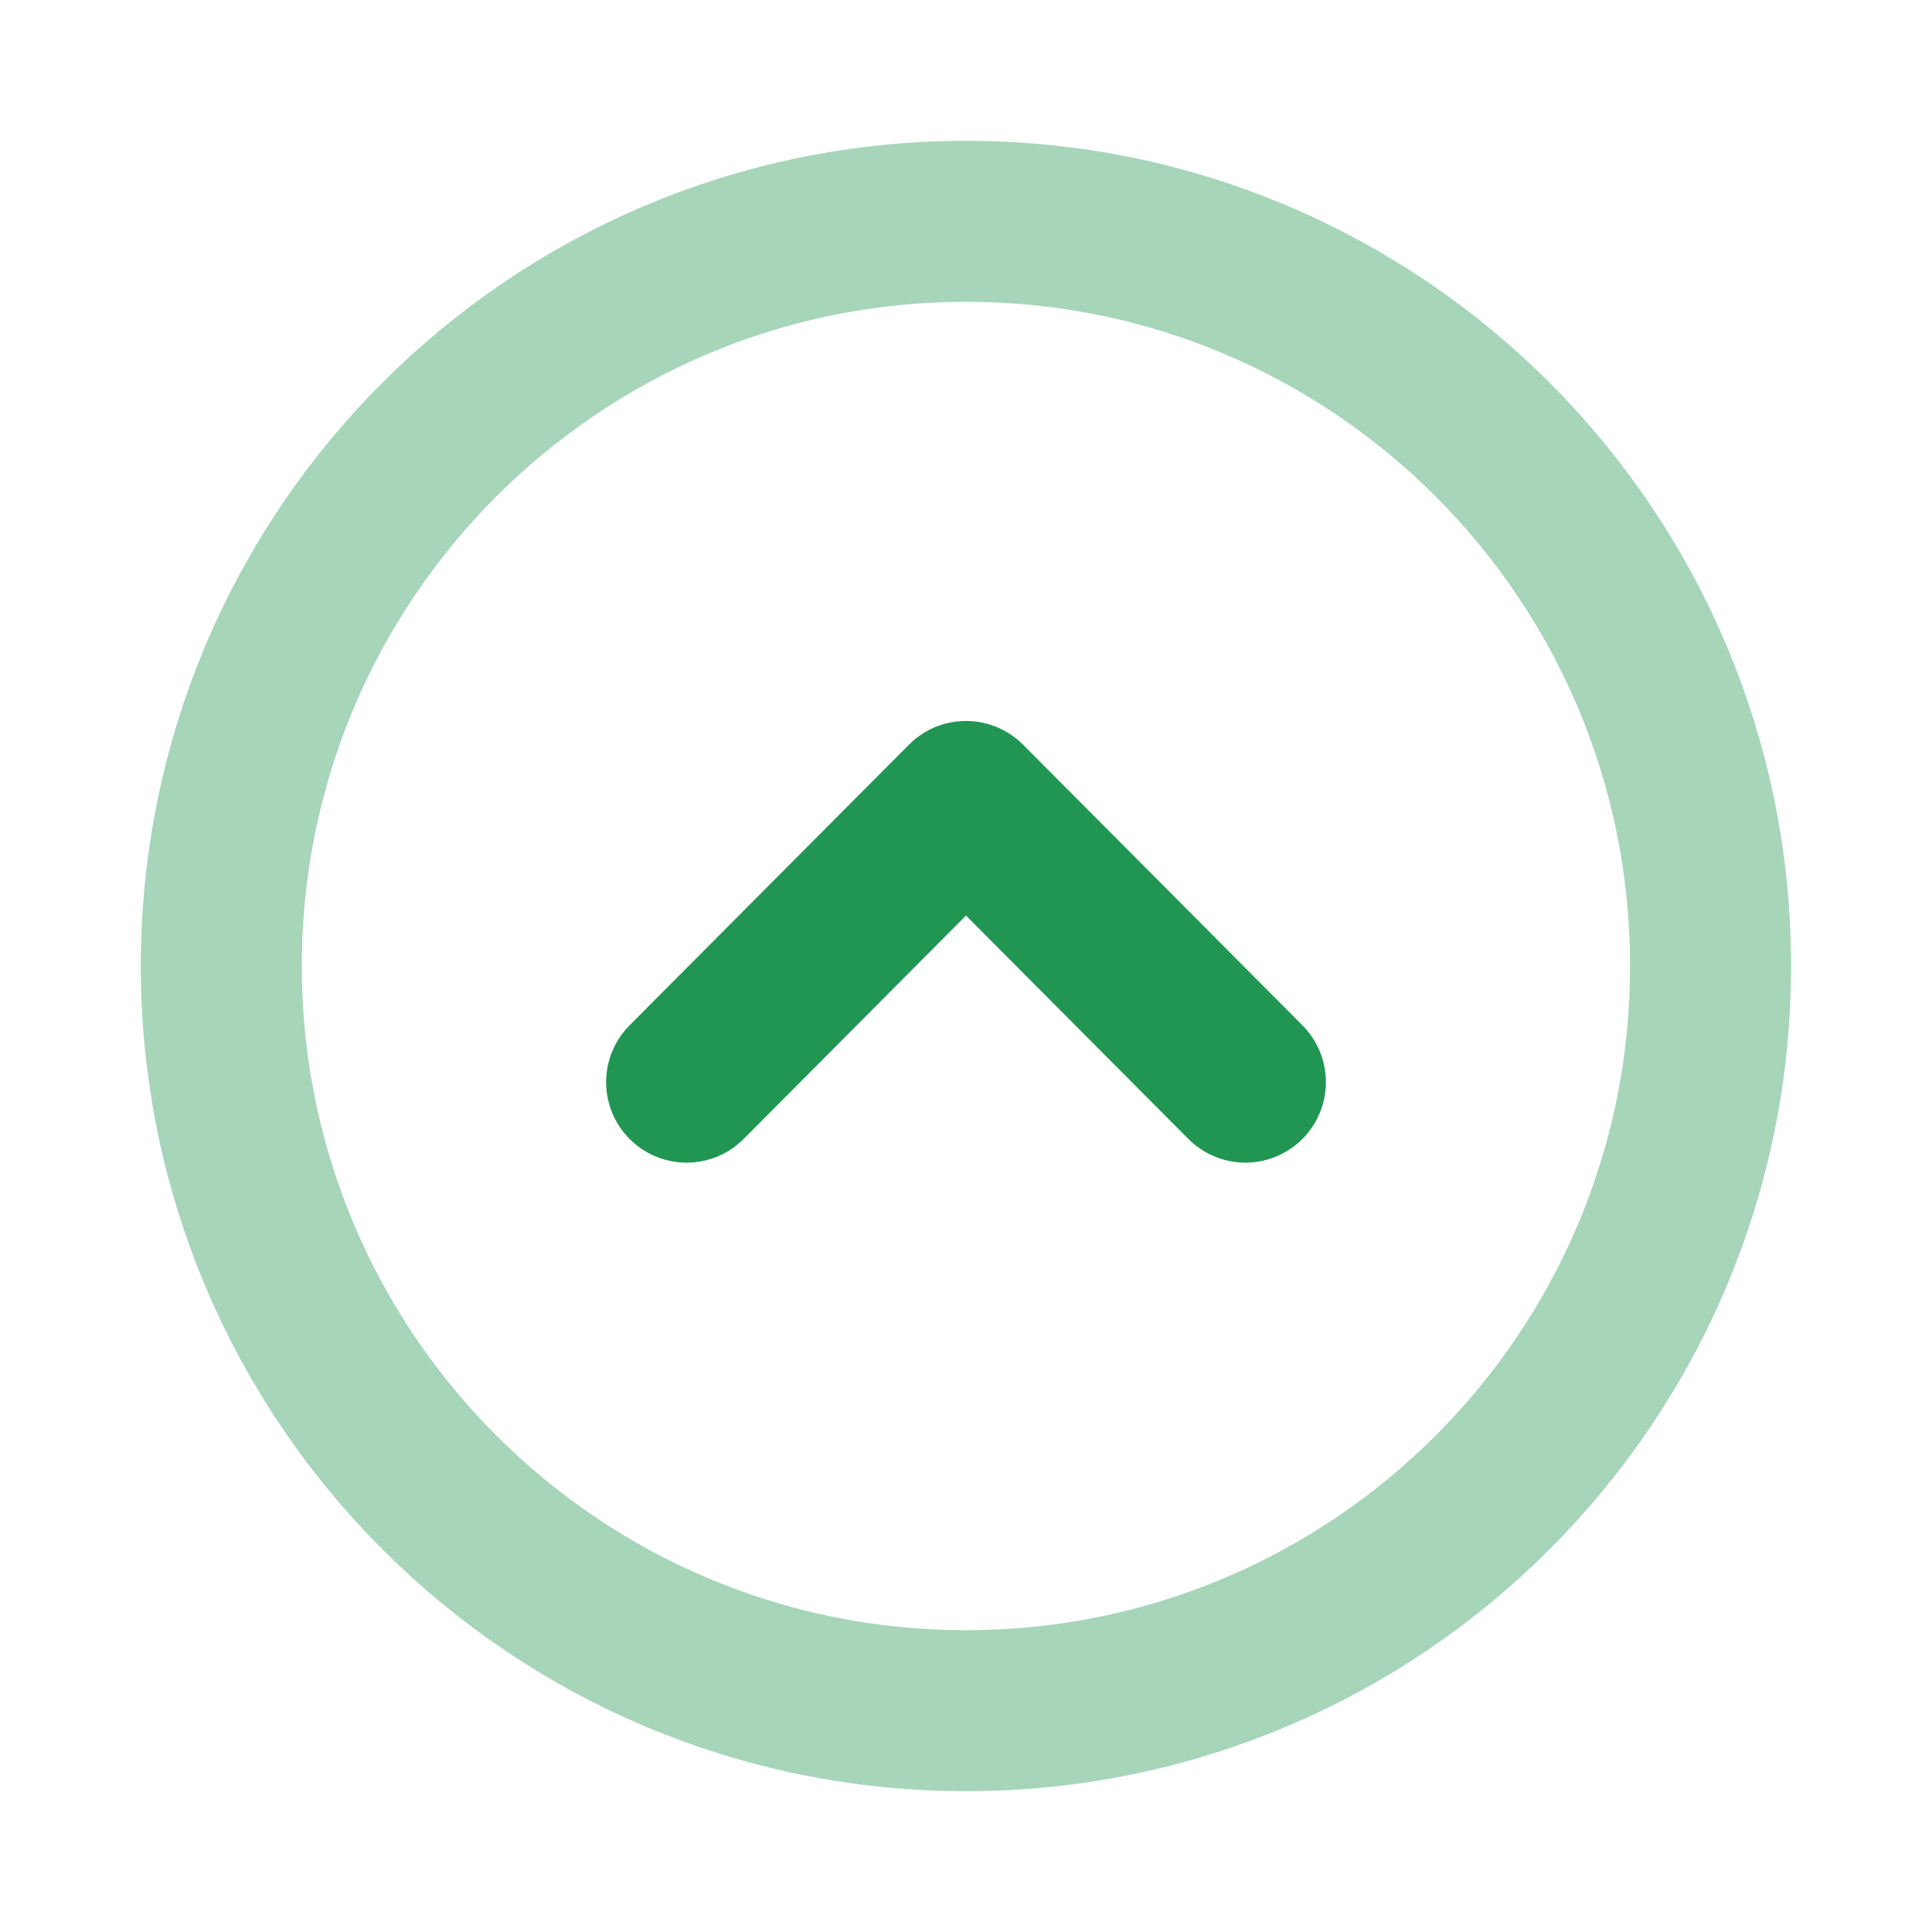 <svg width="18" height="18" viewBox="0 0 18 18" fill="none" xmlns="http://www.w3.org/2000/svg">
<path opacity="0.4" fill-rule="evenodd" clip-rule="evenodd" d="M15.937 9C15.937 5.169 12.832 2.062 9 2.062C5.169 2.062 2.062 5.169 2.062 9C2.062 12.831 5.169 15.938 9 15.938C12.832 15.938 15.937 12.831 15.937 9Z" stroke="#219653" stroke-width="1.5" stroke-linecap="round" stroke-linejoin="round"/>
<path d="M11.603 10.082L9 7.467L6.397 10.082" stroke="#219653" stroke-width="1.5" stroke-linecap="round" stroke-linejoin="round"/>
</svg>
